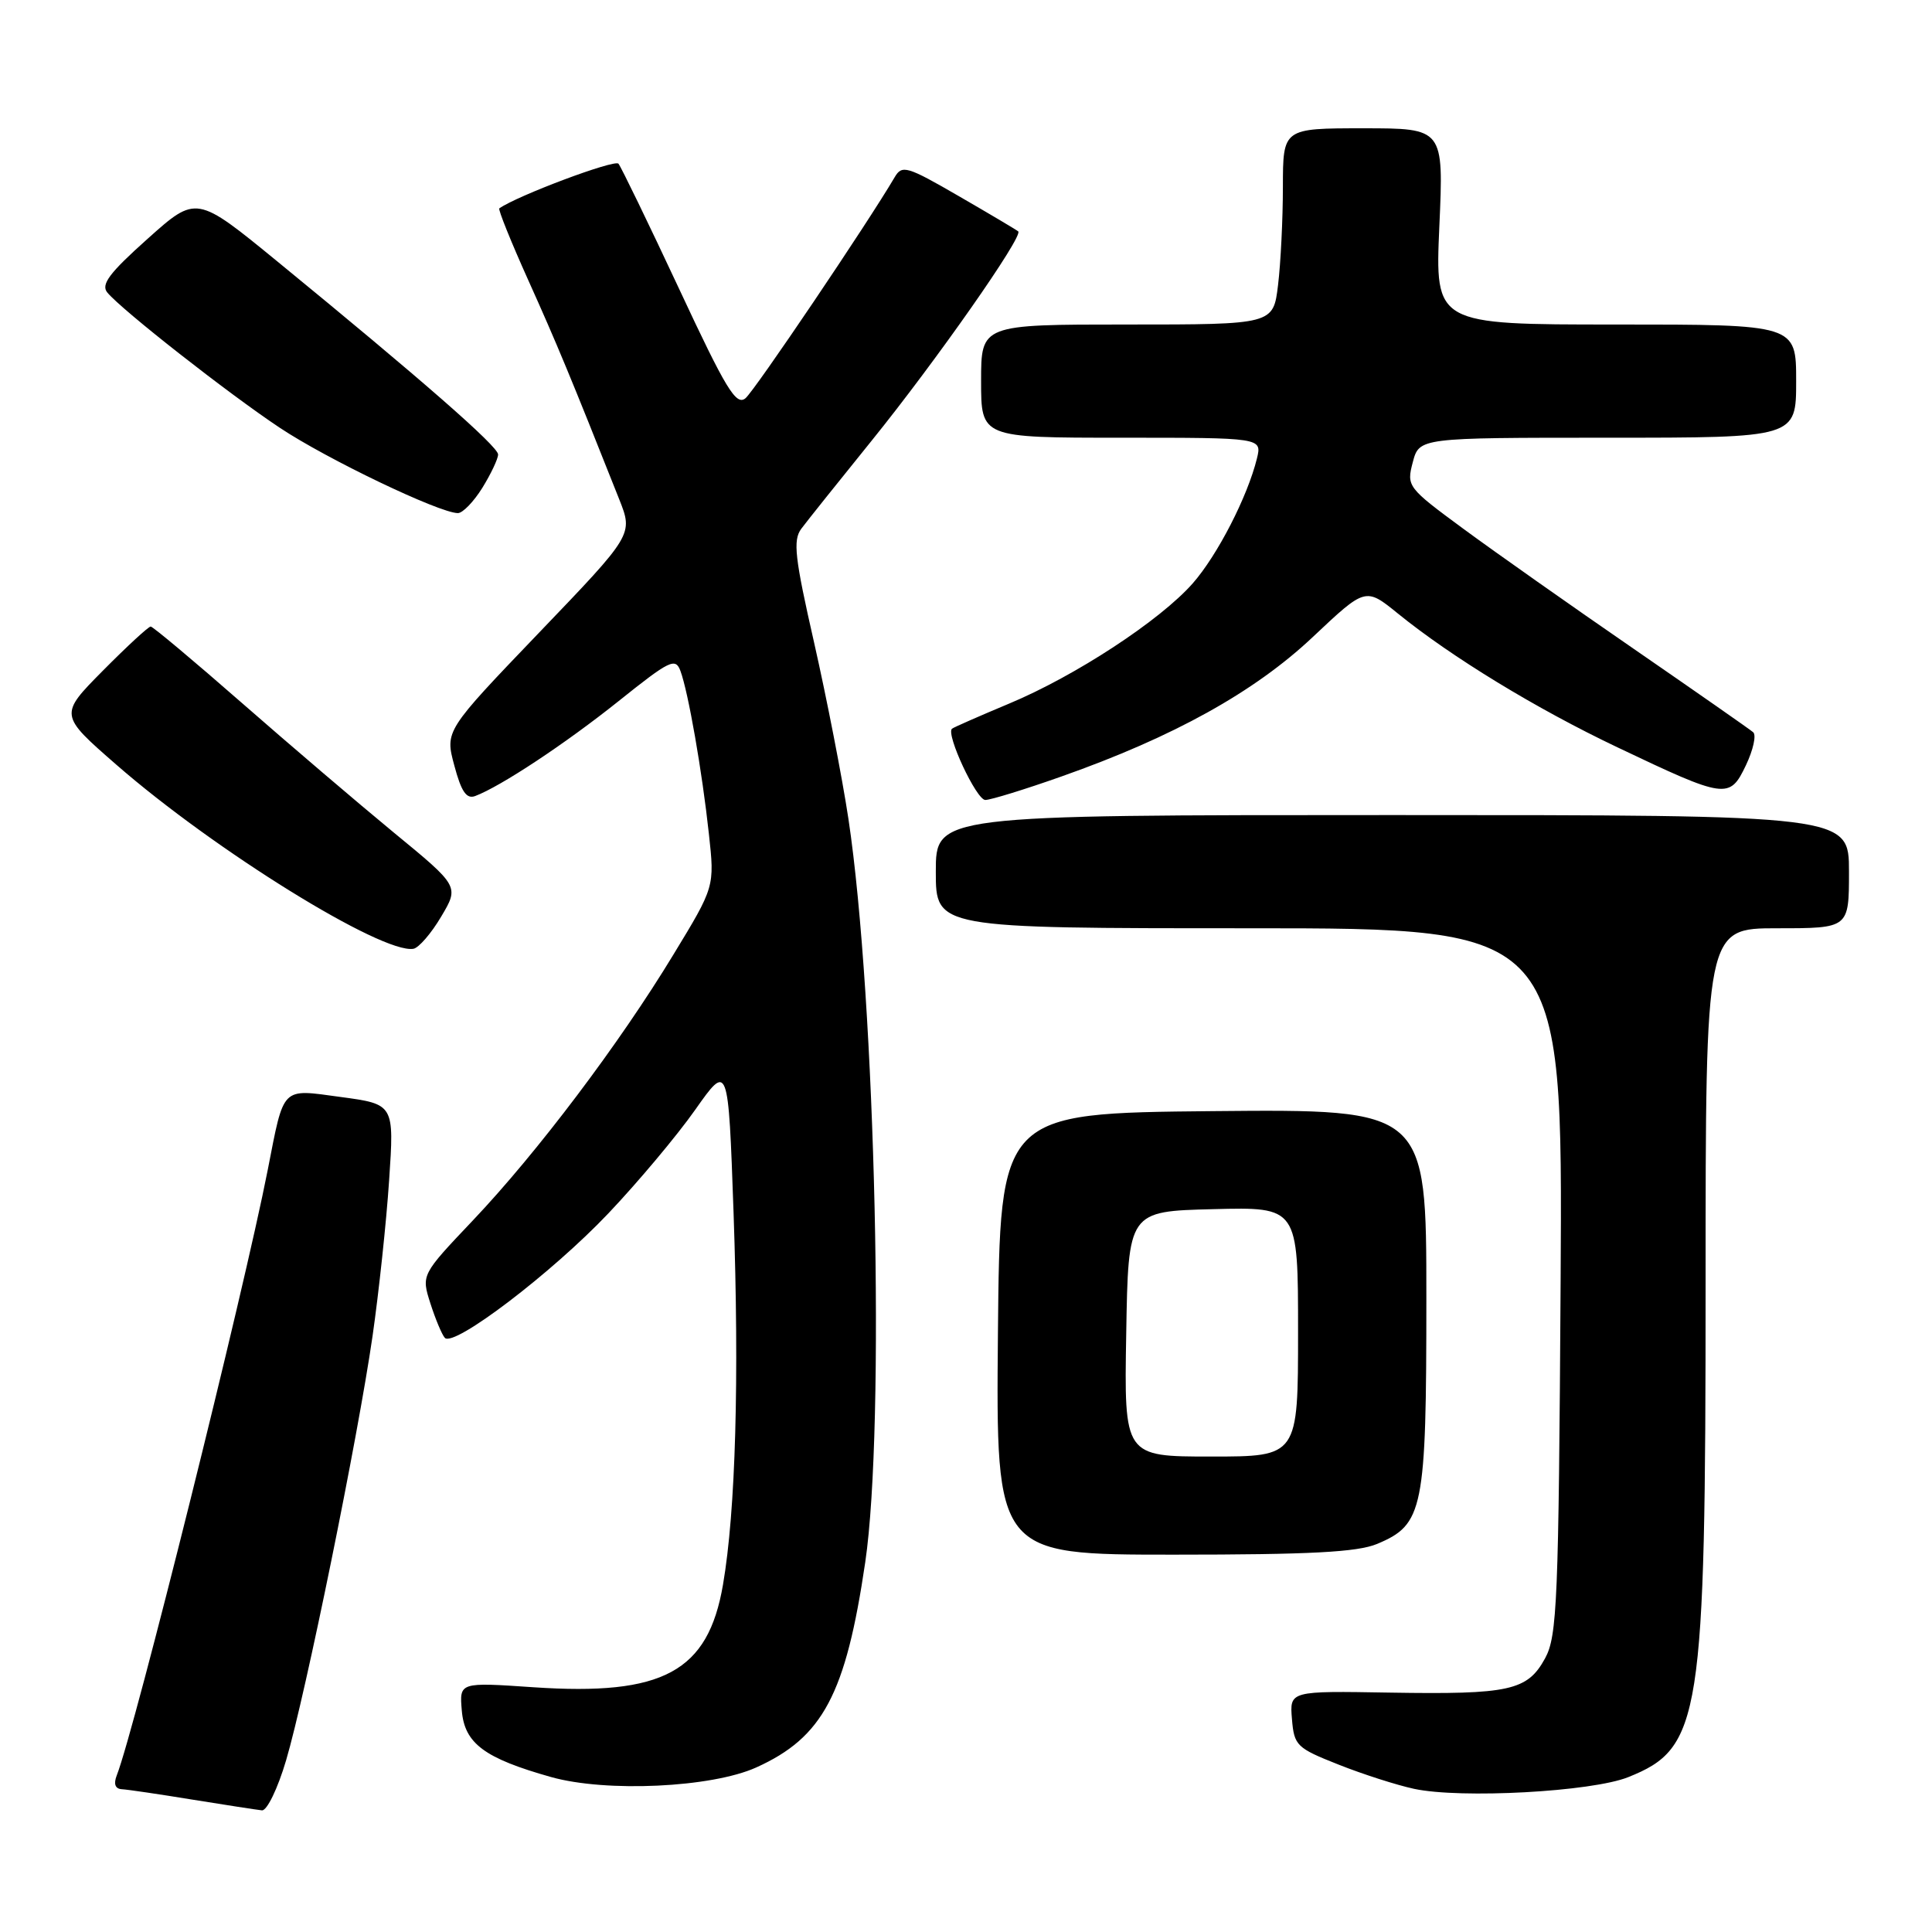 <?xml version="1.0" encoding="UTF-8" standalone="no"?>
<!DOCTYPE svg PUBLIC "-//W3C//DTD SVG 1.1//EN" "http://www.w3.org/Graphics/SVG/1.1/DTD/svg11.dtd" >
<svg xmlns="http://www.w3.org/2000/svg" xmlns:xlink="http://www.w3.org/1999/xlink" version="1.1" viewBox="0 0 256 256">
 <g >
 <path fill="currentColor"
d=" M 37.91 233.25 C 40.49 224.53 47.42 190.52 49.37 177.00 C 50.20 171.22 51.19 161.96 51.56 156.41 C 52.24 146.31 52.24 146.31 45.10 145.35 C 37.21 144.28 37.67 143.82 35.48 155.00 C 32.30 171.25 17.86 229.17 15.47 235.25 C 15.03 236.38 15.26 237.03 16.14 237.08 C 16.89 237.12 21.10 237.74 25.50 238.46 C 29.90 239.17 34.04 239.81 34.71 239.88 C 35.37 239.95 36.81 236.98 37.91 233.25 Z  M 215.75 235.48 C 225.40 231.62 226.00 227.82 226.00 170.11 C 226.00 123.00 226.00 123.00 235.50 123.00 C 245.00 123.00 245.00 123.00 245.00 115.50 C 245.00 108.00 245.00 108.00 184.50 108.00 C 124.00 108.00 124.00 108.00 124.00 115.50 C 124.00 123.00 124.00 123.00 165.54 123.00 C 207.07 123.00 207.07 123.00 206.79 169.75 C 206.53 212.24 206.34 216.79 204.73 219.74 C 202.39 224.02 200.02 224.54 184.19 224.28 C 170.88 224.05 170.88 224.05 171.19 227.78 C 171.48 231.31 171.81 231.62 177.37 233.82 C 180.59 235.10 185.09 236.54 187.37 237.03 C 193.57 238.36 210.92 237.42 215.75 235.48 Z  M 100.20 234.20 C 109.04 230.21 112.07 224.51 114.65 207.00 C 117.31 188.92 116.03 132.48 112.42 108.50 C 111.59 103.00 109.54 92.51 107.88 85.18 C 105.31 73.89 105.05 71.59 106.17 70.07 C 106.90 69.09 111.10 63.83 115.50 58.39 C 123.98 47.90 135.64 31.26 134.92 30.66 C 134.69 30.46 131.15 28.36 127.05 25.99 C 120.18 22.01 119.52 21.82 118.55 23.48 C 115.02 29.50 100.00 51.76 98.78 52.77 C 97.54 53.80 96.19 51.57 89.97 38.24 C 85.92 29.58 82.31 22.14 81.95 21.69 C 81.45 21.09 68.58 25.91 66.16 27.61 C 65.98 27.74 67.70 32.02 70.00 37.13 C 73.75 45.45 75.64 50.01 82.05 66.16 C 83.90 70.83 83.90 70.83 71.43 83.83 C 58.96 96.84 58.96 96.84 60.20 101.44 C 61.12 104.90 61.81 105.91 62.96 105.48 C 66.34 104.21 74.90 98.55 81.97 92.90 C 88.74 87.48 89.50 87.11 90.16 88.90 C 91.20 91.70 93.04 102.24 93.93 110.48 C 94.70 117.50 94.70 117.50 89.23 126.49 C 82.07 138.30 71.17 152.74 62.66 161.71 C 55.82 168.92 55.82 168.92 57.03 172.71 C 57.70 174.80 58.56 176.85 58.94 177.27 C 60.12 178.57 73.12 168.68 80.62 160.77 C 84.54 156.64 89.72 150.46 92.12 147.05 C 96.50 140.84 96.50 140.84 97.20 160.67 C 97.97 182.73 97.48 200.20 95.80 209.98 C 93.82 221.52 87.88 224.73 70.69 223.57 C 60.87 222.90 60.87 222.90 61.19 226.65 C 61.55 231.02 64.19 232.98 73.03 235.47 C 80.33 237.52 94.28 236.87 100.20 234.20 Z  M 182.47 204.58 C 188.61 202.01 189.00 200.09 189.00 172.03 C 189.00 146.97 189.00 146.97 160.75 147.23 C 132.50 147.50 132.50 147.50 132.23 176.75 C 131.97 206.00 131.97 206.00 155.52 206.00 C 173.61 206.00 179.85 205.67 182.47 204.58 Z  M 58.45 121.47 C 60.85 117.44 60.85 117.44 52.17 110.31 C 47.40 106.38 38.33 98.64 32.00 93.10 C 25.68 87.57 20.26 83.03 19.97 83.02 C 19.68 83.01 16.83 85.64 13.64 88.86 C 7.84 94.72 7.84 94.72 15.43 101.34 C 28.43 112.68 50.62 126.42 54.78 125.72 C 55.48 125.60 57.14 123.69 58.45 121.47 Z  M 140.67 102.88 C 155.49 97.65 166.23 91.69 173.95 84.41 C 180.94 77.82 180.94 77.82 185.22 81.29 C 192.33 87.06 203.57 93.92 214.33 99.03 C 228.68 105.86 229.18 105.93 231.34 101.41 C 232.31 99.37 232.75 97.40 232.30 97.02 C 231.86 96.64 224.75 91.68 216.50 85.99 C 208.25 80.31 198.09 73.15 193.92 70.08 C 186.49 64.61 186.36 64.44 187.20 61.25 C 188.06 58.00 188.06 58.00 213.03 58.00 C 238.00 58.00 238.00 58.00 238.00 50.50 C 238.00 43.00 238.00 43.00 214.07 43.00 C 190.15 43.00 190.15 43.00 190.72 30.00 C 191.30 17.00 191.30 17.00 180.65 17.00 C 170.00 17.00 170.00 17.00 169.99 24.75 C 169.99 29.01 169.70 34.86 169.35 37.75 C 168.72 43.00 168.72 43.00 149.36 43.00 C 130.00 43.00 130.00 43.00 130.00 50.50 C 130.00 58.00 130.00 58.00 148.61 58.00 C 167.22 58.00 167.22 58.00 166.55 60.75 C 165.31 65.80 161.33 73.55 158.06 77.28 C 153.73 82.21 142.48 89.58 133.67 93.25 C 129.73 94.90 126.34 96.39 126.14 96.56 C 125.32 97.30 129.38 106.00 130.56 106.00 C 131.26 106.00 135.81 104.60 140.67 102.88 Z  M 63.92 64.63 C 65.06 62.78 66.00 60.79 66.00 60.22 C 66.00 59.15 55.83 50.26 36.76 34.65 C 26.02 25.86 26.02 25.86 19.56 31.64 C 14.49 36.17 13.34 37.70 14.22 38.76 C 16.15 41.09 30.23 52.13 37.07 56.68 C 43.32 60.84 58.18 67.96 60.67 67.99 C 61.31 67.99 62.77 66.48 63.92 64.63 Z  M 149.23 176.75 C 149.50 160.50 149.50 160.50 160.75 160.22 C 172.00 159.93 172.00 159.93 172.00 176.47 C 172.00 193.00 172.00 193.00 160.48 193.00 C 148.95 193.00 148.95 193.00 149.23 176.75 Z "/>
</g>
</svg>